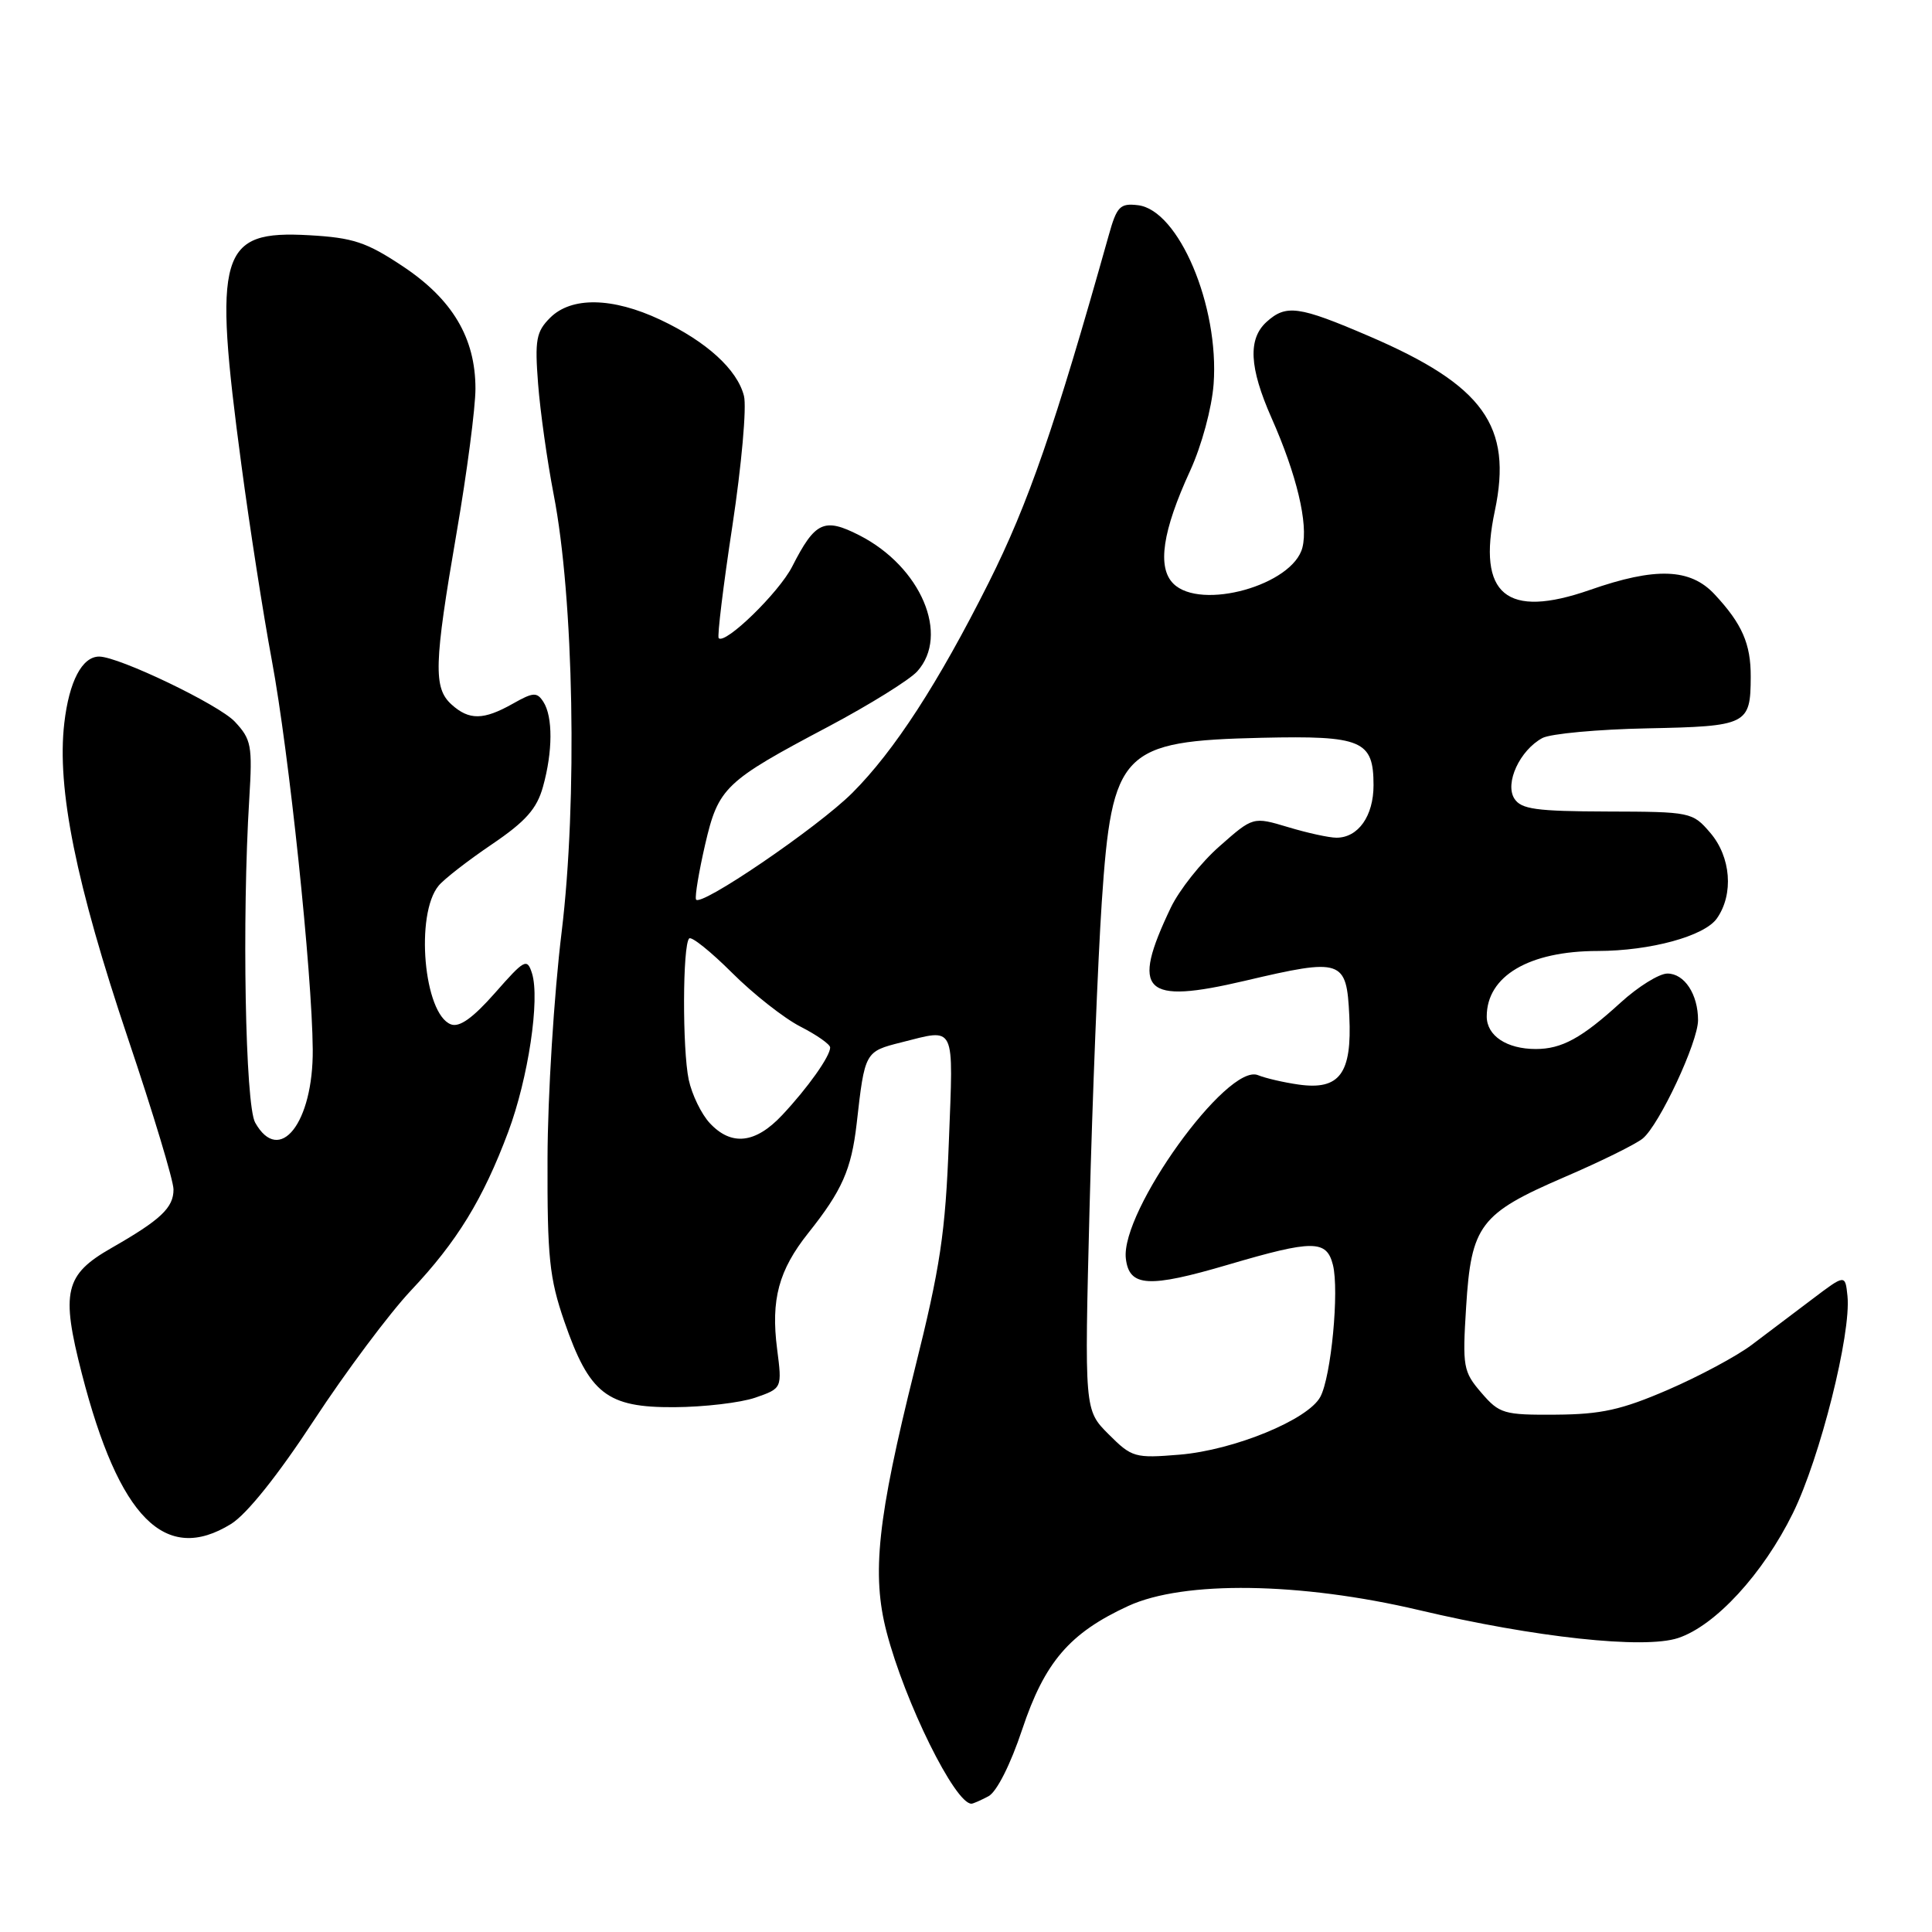<?xml version="1.0" encoding="UTF-8" standalone="no"?>
<!DOCTYPE svg PUBLIC "-//W3C//DTD SVG 1.1//EN" "http://www.w3.org/Graphics/SVG/1.1/DTD/svg11.dtd" >
<svg xmlns="http://www.w3.org/2000/svg" xmlns:xlink="http://www.w3.org/1999/xlink" version="1.1" viewBox="0 0 256 256">
 <g >
 <path fill="currentColor"
d=" M 130.98 238.01 C 132.07 237.43 133.90 233.80 135.44 229.18 C 138.42 220.23 141.73 216.38 149.50 212.80 C 156.85 209.42 172.29 209.64 188.00 213.34 C 203.39 216.98 217.85 218.54 222.35 217.05 C 227.29 215.42 233.61 208.55 237.57 200.50 C 241.17 193.18 245.31 176.70 244.80 171.73 C 244.50 168.84 244.50 168.84 240.10 172.17 C 237.67 174.00 234.07 176.72 232.10 178.21 C 230.12 179.70 225.12 182.38 221.00 184.16 C 214.87 186.81 212.16 187.41 206.17 187.45 C 199.26 187.50 198.68 187.33 196.29 184.55 C 193.88 181.75 193.77 181.12 194.27 173.17 C 194.94 162.34 196.11 160.80 207.28 155.98 C 212.10 153.91 216.78 151.60 217.68 150.85 C 219.88 149.03 225.00 138.08 225.00 135.18 C 225.00 131.75 223.20 129.00 220.94 129.00 C 219.85 129.00 217.05 130.74 214.73 132.86 C 209.58 137.56 206.94 139.00 203.50 139.00 C 199.65 139.00 197.00 137.24 197.00 134.69 C 197.00 129.33 202.60 126.02 211.70 126.01 C 218.69 126.00 225.86 124.04 227.50 121.69 C 229.75 118.48 229.36 113.54 226.61 110.34 C 224.27 107.61 224.02 107.56 212.98 107.53 C 203.54 107.50 201.56 107.23 200.66 105.82 C 199.36 103.77 201.39 99.40 204.38 97.79 C 205.46 97.22 211.72 96.64 218.28 96.51 C 231.53 96.24 231.96 96.03 231.98 89.68 C 232.00 85.32 230.84 82.66 227.19 78.75 C 223.97 75.29 219.36 75.13 210.67 78.17 C 199.60 82.03 195.72 78.81 198.07 67.71 C 200.45 56.44 196.58 51.06 181.40 44.54 C 172.09 40.54 170.42 40.31 167.83 42.65 C 165.34 44.91 165.53 48.69 168.48 55.37 C 171.82 62.90 173.37 69.40 172.58 72.54 C 171.33 77.53 159.09 80.95 155.47 77.33 C 153.31 75.17 154.03 70.36 157.69 62.40 C 159.23 59.04 160.57 54.08 160.81 50.89 C 161.57 40.55 156.18 27.82 150.78 27.19 C 148.41 26.91 147.98 27.35 146.91 31.19 C 139.75 56.66 136.28 66.68 131.00 77.22 C 124.32 90.53 118.50 99.50 112.94 105.06 C 108.36 109.64 92.62 120.36 92.22 119.17 C 92.07 118.71 92.62 115.45 93.43 111.92 C 95.19 104.34 96.01 103.55 109.80 96.26 C 115.22 93.38 120.50 90.10 121.53 88.97 C 125.88 84.16 122.04 75.10 113.87 70.93 C 109.20 68.55 108.01 69.10 104.96 75.09 C 103.20 78.53 96.10 85.44 95.23 84.56 C 95.02 84.35 95.83 77.64 97.05 69.65 C 98.26 61.66 98.95 53.93 98.58 52.47 C 97.70 48.97 93.63 45.26 87.50 42.37 C 81.15 39.38 75.71 39.29 72.89 42.11 C 71.05 43.95 70.85 45.04 71.30 50.86 C 71.58 54.51 72.51 61.10 73.36 65.50 C 76.04 79.26 76.53 106.14 74.42 123.50 C 73.41 131.75 72.57 145.25 72.55 153.50 C 72.51 166.60 72.79 169.34 74.78 175.11 C 78.10 184.70 80.42 186.51 89.33 186.46 C 93.27 186.44 98.11 185.87 100.07 185.20 C 103.64 183.96 103.64 183.96 102.97 178.74 C 102.13 172.20 103.18 168.31 107.11 163.37 C 111.58 157.76 112.81 154.97 113.51 148.91 C 114.59 139.35 114.60 139.34 119.43 138.12 C 126.71 136.29 126.33 135.51 125.73 151.25 C 125.27 163.39 124.60 167.87 121.19 181.50 C 116.27 201.23 115.48 208.60 117.48 216.26 C 119.90 225.56 126.54 239.00 128.72 239.00 C 128.95 239.00 129.96 238.55 130.98 238.01 Z  M 30.62 201.93 C 32.71 200.63 36.83 195.48 41.61 188.18 C 45.82 181.76 51.60 174.03 54.45 171.00 C 60.55 164.54 64.00 158.91 67.34 149.99 C 70.00 142.87 71.57 132.38 70.49 128.96 C 69.84 126.93 69.51 127.11 65.59 131.57 C 62.65 134.90 60.88 136.17 59.74 135.73 C 56.15 134.35 54.99 121.13 58.12 117.36 C 58.83 116.49 62.00 114.03 65.16 111.89 C 69.66 108.84 71.14 107.17 71.95 104.24 C 73.25 99.58 73.27 94.96 72.00 93.00 C 71.15 91.68 70.66 91.71 67.94 93.25 C 64.07 95.43 62.16 95.46 59.83 93.35 C 57.41 91.16 57.50 88.01 60.50 70.60 C 61.88 62.61 63.00 54.01 63.00 51.50 C 63.00 44.78 59.95 39.65 53.35 35.27 C 48.55 32.08 46.78 31.50 40.98 31.17 C 29.06 30.50 28.21 33.37 31.99 61.63 C 33.08 69.81 34.89 81.45 36.02 87.50 C 38.29 99.68 41.36 128.87 41.44 139.05 C 41.52 148.78 37.03 154.49 33.81 148.75 C 32.50 146.43 32.05 121.70 33.03 105.84 C 33.46 98.80 33.31 97.97 31.11 95.62 C 28.99 93.36 15.74 87.00 13.14 87.00 C 10.88 87.00 9.16 90.28 8.52 95.81 C 7.51 104.49 10.07 117.12 16.97 137.64 C 20.28 147.46 22.99 156.44 22.99 157.60 C 23.00 160.03 21.30 161.63 14.76 165.37 C 8.58 168.90 8.05 171.15 10.84 182.00 C 15.77 201.16 21.89 207.32 30.62 201.93 Z  M 146.90 190.05 C 143.69 186.84 143.69 186.84 144.37 160.17 C 144.75 145.50 145.48 127.21 145.99 119.53 C 147.34 99.49 148.61 98.19 167.20 97.76 C 180.48 97.46 182.00 98.10 182.00 104.05 C 182.00 108.13 179.97 111.00 177.09 111.00 C 176.11 111.00 173.23 110.37 170.68 109.60 C 166.04 108.21 166.04 108.21 161.61 112.12 C 159.16 114.26 156.26 117.93 155.14 120.26 C 149.79 131.46 151.48 133.12 164.96 129.96 C 177.87 126.92 178.43 127.12 178.79 134.63 C 179.16 142.26 177.51 144.48 172.07 143.71 C 170.11 143.43 167.68 142.87 166.68 142.46 C 162.63 140.83 148.46 160.51 149.18 166.76 C 149.62 170.53 152.17 170.69 162.76 167.57 C 173.98 164.27 175.78 164.27 176.62 167.61 C 177.47 171.01 176.39 182.41 174.95 185.09 C 173.33 188.12 163.51 192.15 156.31 192.75 C 150.37 193.24 149.98 193.13 146.90 190.05 Z  M 94.05 148.82 C 92.94 147.63 91.68 145.04 91.26 143.07 C 90.41 139.06 90.44 125.22 91.32 124.35 C 91.63 124.04 94.18 126.09 97.00 128.90 C 99.81 131.71 103.89 134.92 106.06 136.03 C 108.23 137.14 110.00 138.38 110.00 138.80 C 110.00 139.96 107.04 144.14 103.65 147.75 C 100.10 151.54 96.91 151.89 94.05 148.82 Z "/>
</g>
</svg>
